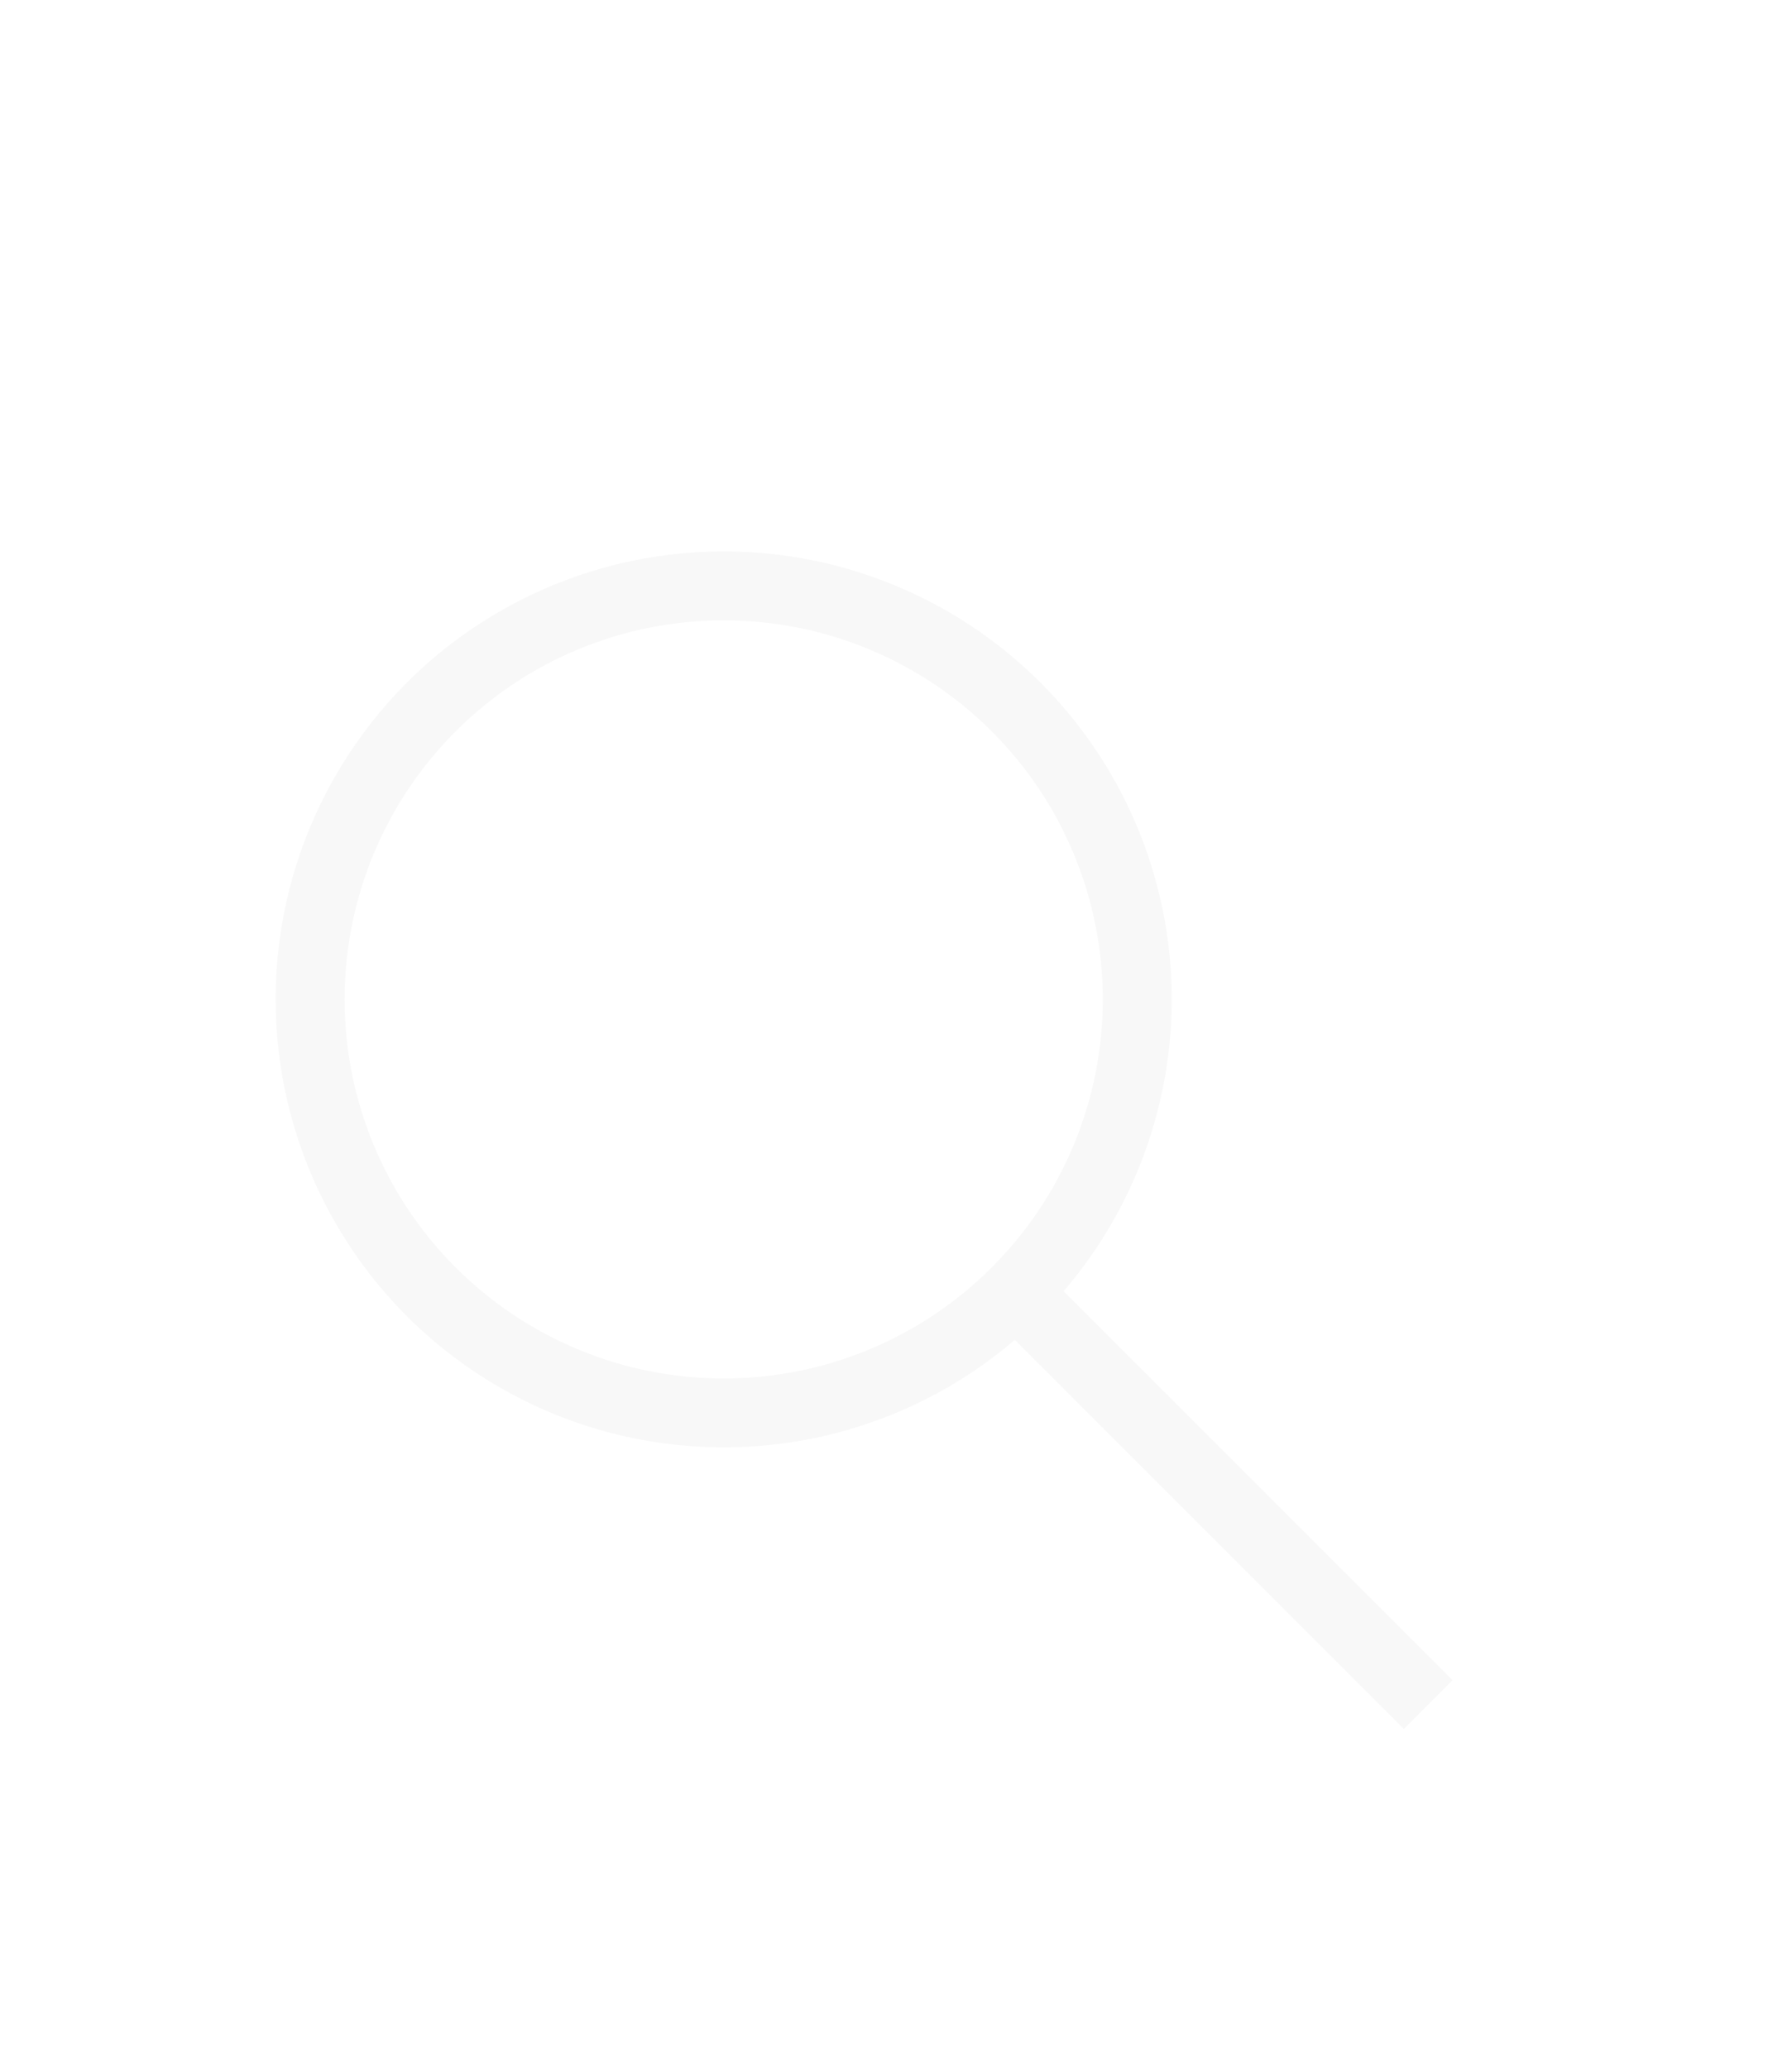 <svg width="26" height="30" viewBox="0 0 26 30" fill="none" xmlns="http://www.w3.org/2000/svg">
<g filter="url(#filter0_d)">
<path d="M10.5 4C11.744 4 12.961 4.357 14.008 5.028C15.055 5.699 15.887 6.656 16.407 7.786C16.926 8.916 17.11 10.171 16.937 11.403C16.764 12.634 16.242 13.79 15.432 14.734L21.076 20.378L20.369 21.085L14.724 15.44C13.928 16.121 12.979 16.599 11.958 16.834C10.937 17.069 9.875 17.054 8.861 16.79C7.847 16.526 6.913 16.021 6.136 15.318C5.36 14.615 4.765 13.734 4.402 12.751C4.039 11.769 3.919 10.713 4.052 9.674C4.185 8.635 4.568 7.643 5.167 6.784C5.765 5.924 6.563 5.222 7.492 4.738C8.42 4.253 9.452 4 10.5 4ZM10.5 5C9.041 5 7.642 5.579 6.611 6.611C5.579 7.642 5 9.041 5 10.5C5 11.959 5.579 13.358 6.611 14.389C7.642 15.421 9.041 16 10.5 16C11.959 16 13.358 15.421 14.389 14.389C15.421 13.358 16 11.959 16 10.5C16 9.041 15.421 7.642 14.389 6.611C13.358 5.579 11.959 5 10.5 5Z" fill="#F8F8F8"/>
</g>
<defs>
<filter id="filter0_d" x="-3" y="0" width="32" height="32" filterUnits="userSpaceOnUse" color-interpolation-filters="sRGB">
<feFlood flood-opacity="0" result="BackgroundImageFix"/>
<feColorMatrix in="SourceAlpha" type="matrix" values="0 0 0 0 0 0 0 0 0 0 0 0 0 0 0 0 0 0 127 0"/>
<feOffset dy="4"/>
<feGaussianBlur stdDeviation="2"/>
<feColorMatrix type="matrix" values="0 0 0 0 0 0 0 0 0 0 0 0 0 0 0 0 0 0 0.25 0"/>
<feBlend mode="normal" in2="BackgroundImageFix" result="effect1_dropShadow"/>
<feBlend mode="normal" in="SourceGraphic" in2="effect1_dropShadow" result="shape"/>
</filter>
</defs>
</svg>

